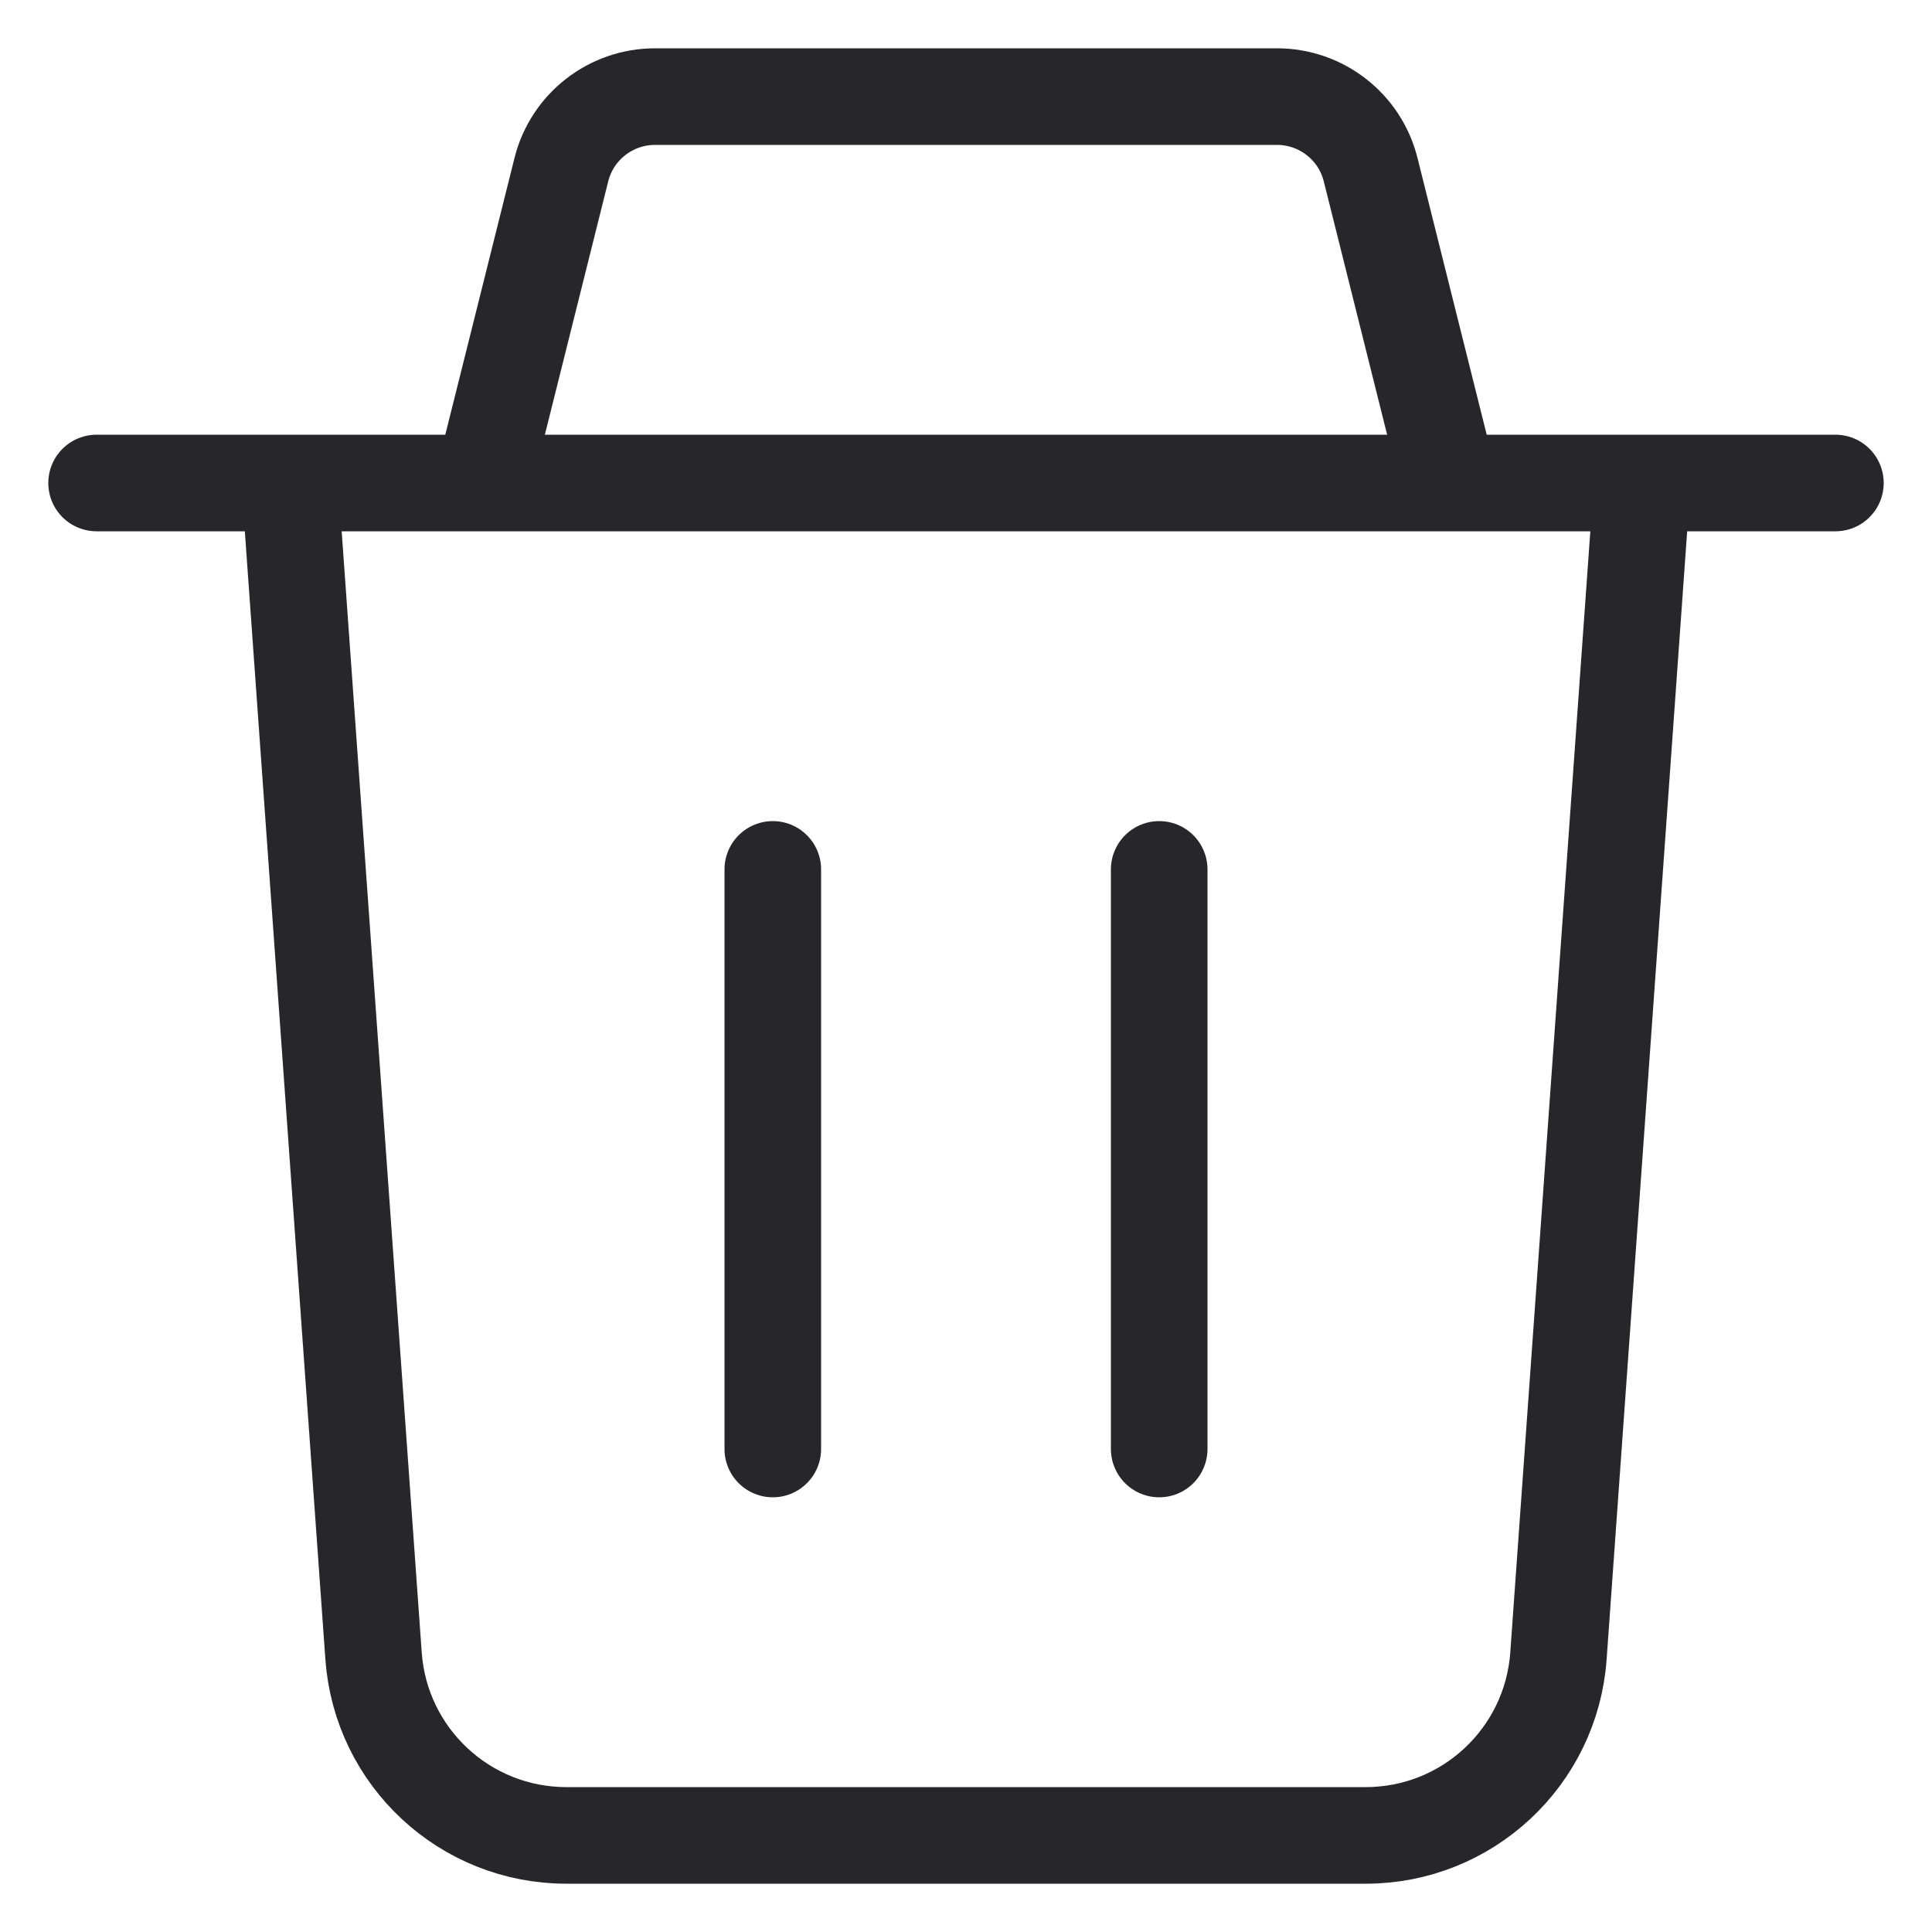 <svg width="20" height="20" viewBox="0 0 20 20" fill="none" xmlns="http://www.w3.org/2000/svg">
<path d="M1 5L19 5" stroke="#27262A" stroke-linecap="round"/>
<path d="M3 5L3.867 17.142C3.942 18.189 4.813 19 5.862 19H14.138C15.187 19 16.058 18.189 16.133 17.142L17 5" stroke="#27262A"/>
<path d="M5 5L5.811 1.757C5.922 1.312 6.322 1 6.781 1H13.219C13.678 1 14.078 1.312 14.189 1.757L15 5" stroke="#27262A"/>
<path d="M8 9V15" stroke="#27262A" stroke-linecap="round"/>
<path d="M12 9V15" stroke="#27262A" stroke-linecap="round"/>
</svg>
